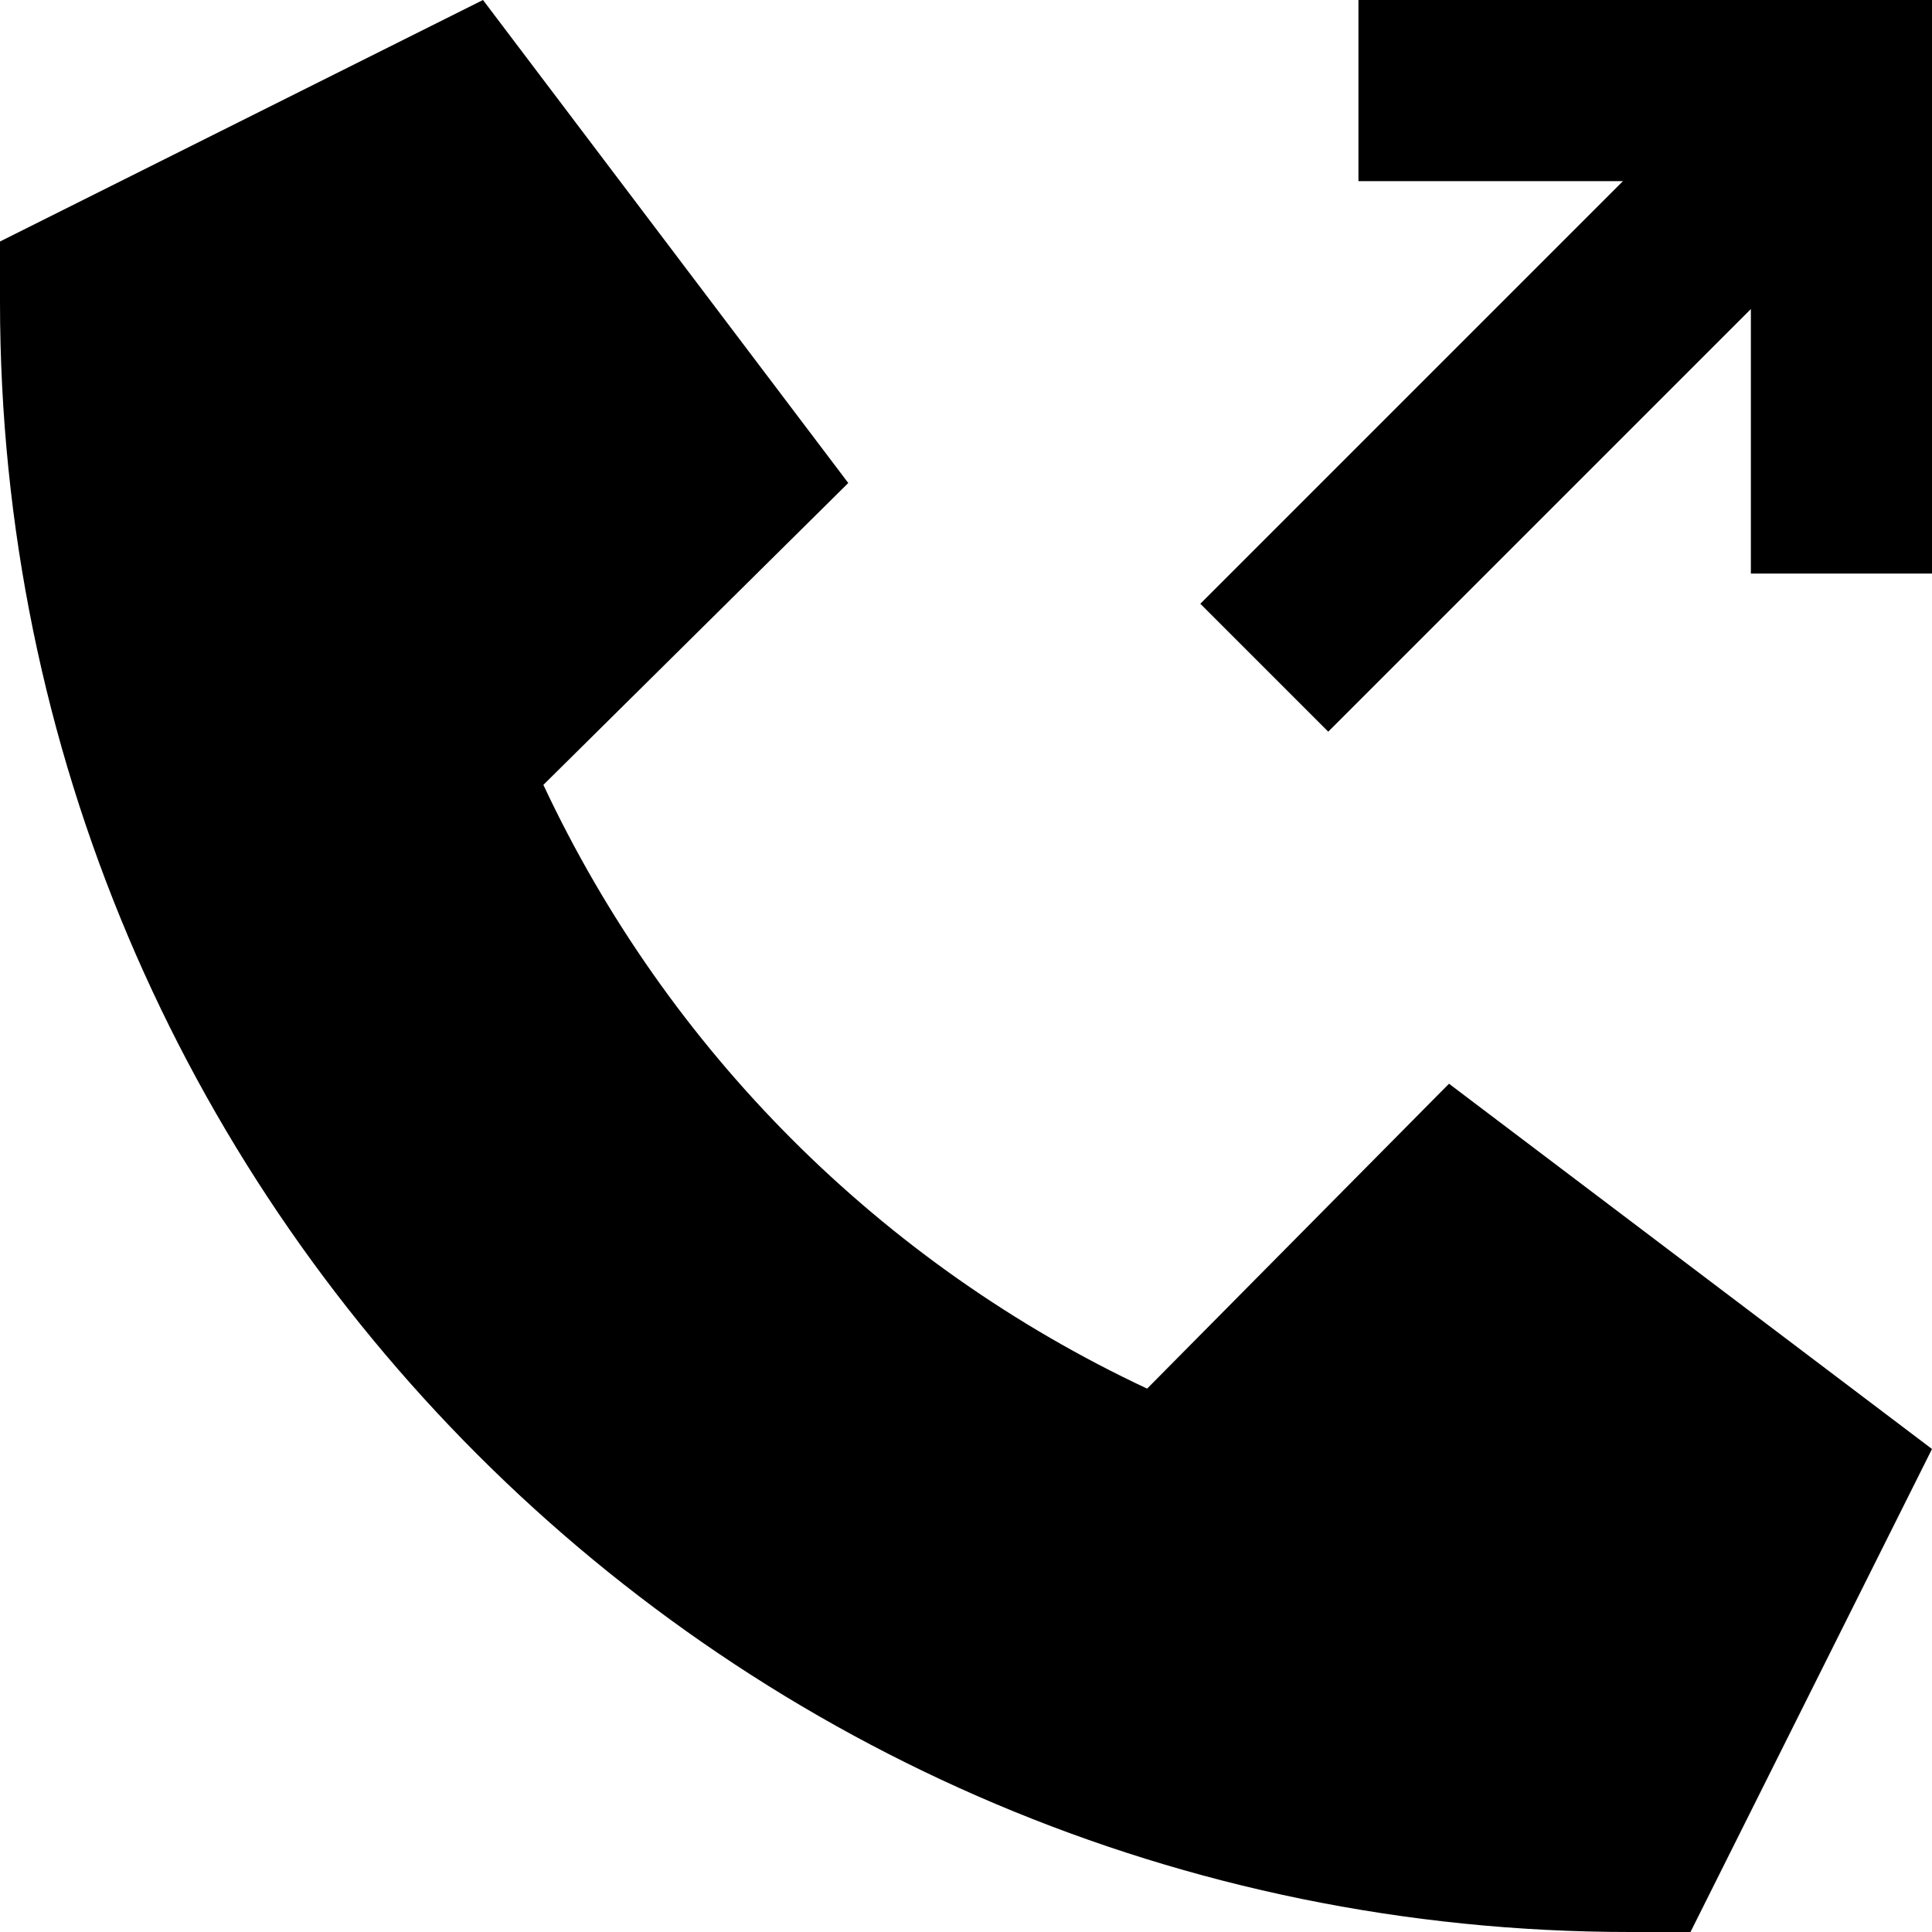 <svg xmlns="http://www.w3.org/2000/svg" viewBox="0 0 512 512"><!--! Font Awesome Pro 7.0.1 by @fontawesome - https://fontawesome.com License - https://fontawesome.com/license (Commercial License) Copyright 2025 Fonticons, Inc. --><path fill="currentColor" d="M128 0L0 64 0 80C0 318.6 193.4 512 432 512l16 0 64-128-128-96.8-80 80.8c-70.4-33-127-89.6-160-160L224.8 128 128 0zM335.1 143l-17 17 33.9 33.9 17-17 95-95 0 70.1 48 0 0-152-152 0 0 48 70.1 0-95 95z"/></svg>